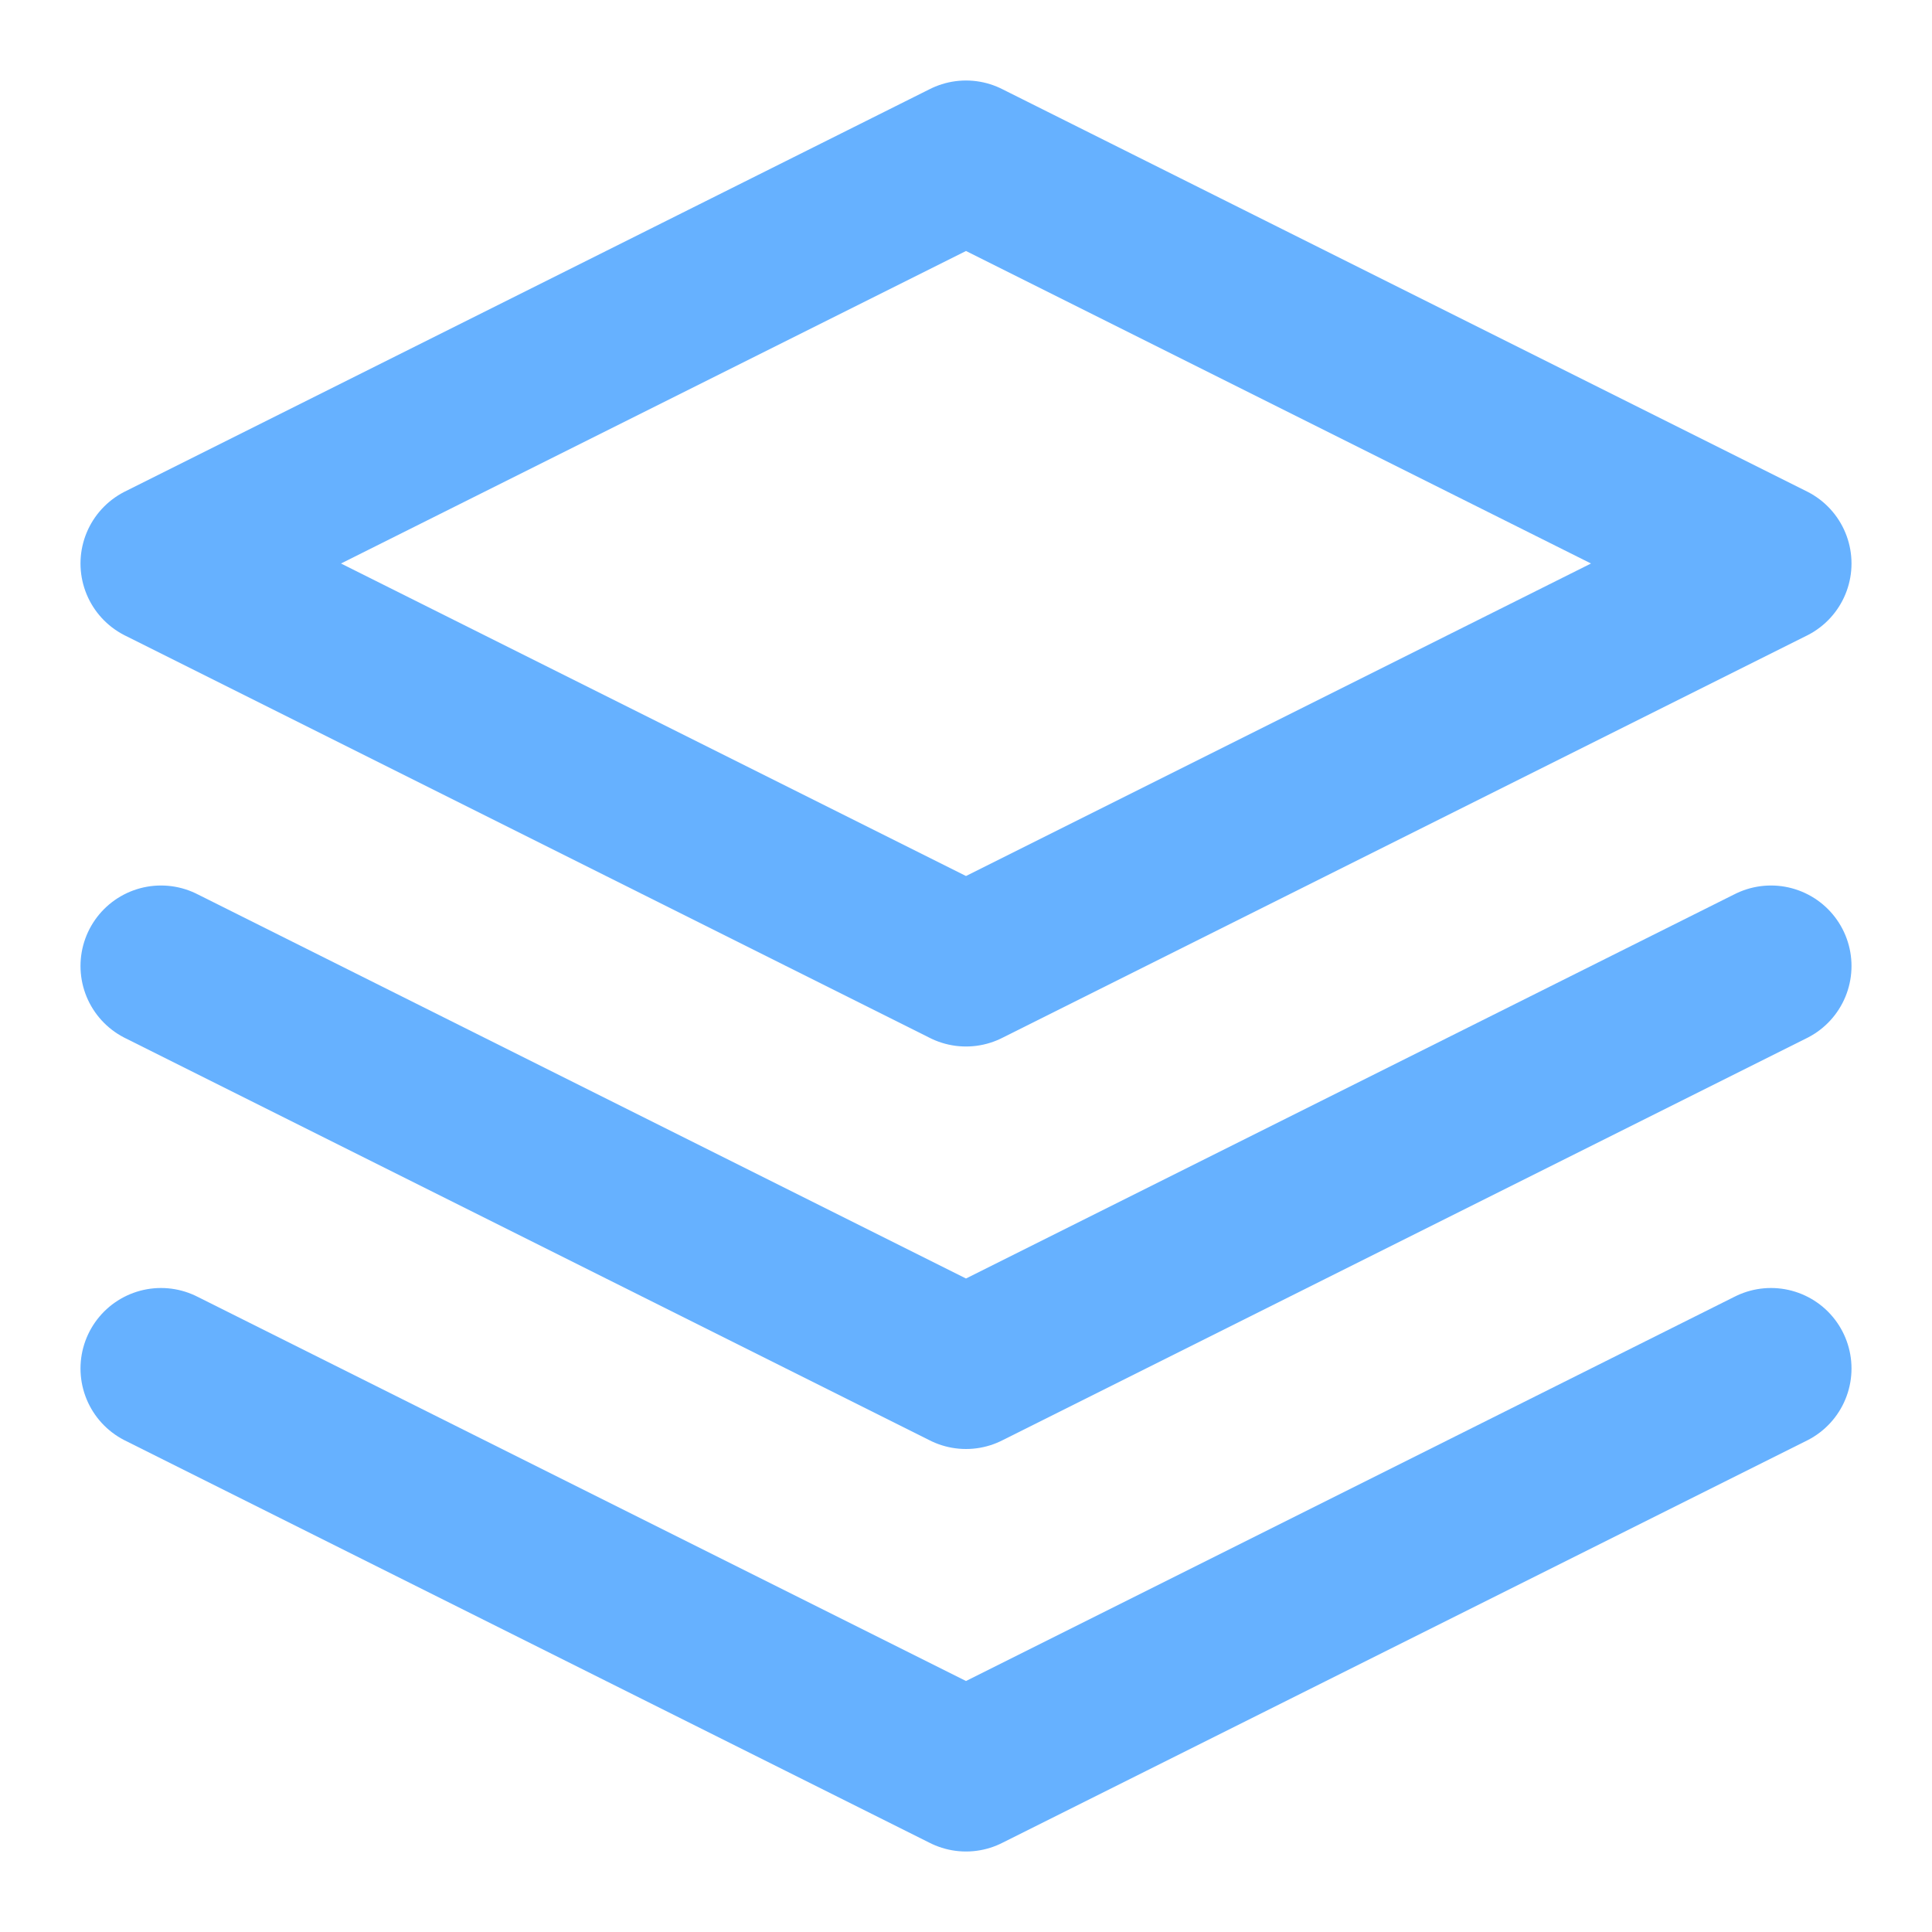 <svg xmlns="http://www.w3.org/2000/svg" width="24" height="24" viewBox="0 0 24 24" fill="none" stroke="#66b1ff" stroke-width="2" stroke-linecap="round" stroke-linejoin="round">
  <path d="M12 2L2 7l10 5 10-5-10-5z"/>
  <path d="M2 17l10 5 10-5"/>
  <path d="M2 12l10 5 10-5"/>
</svg> 